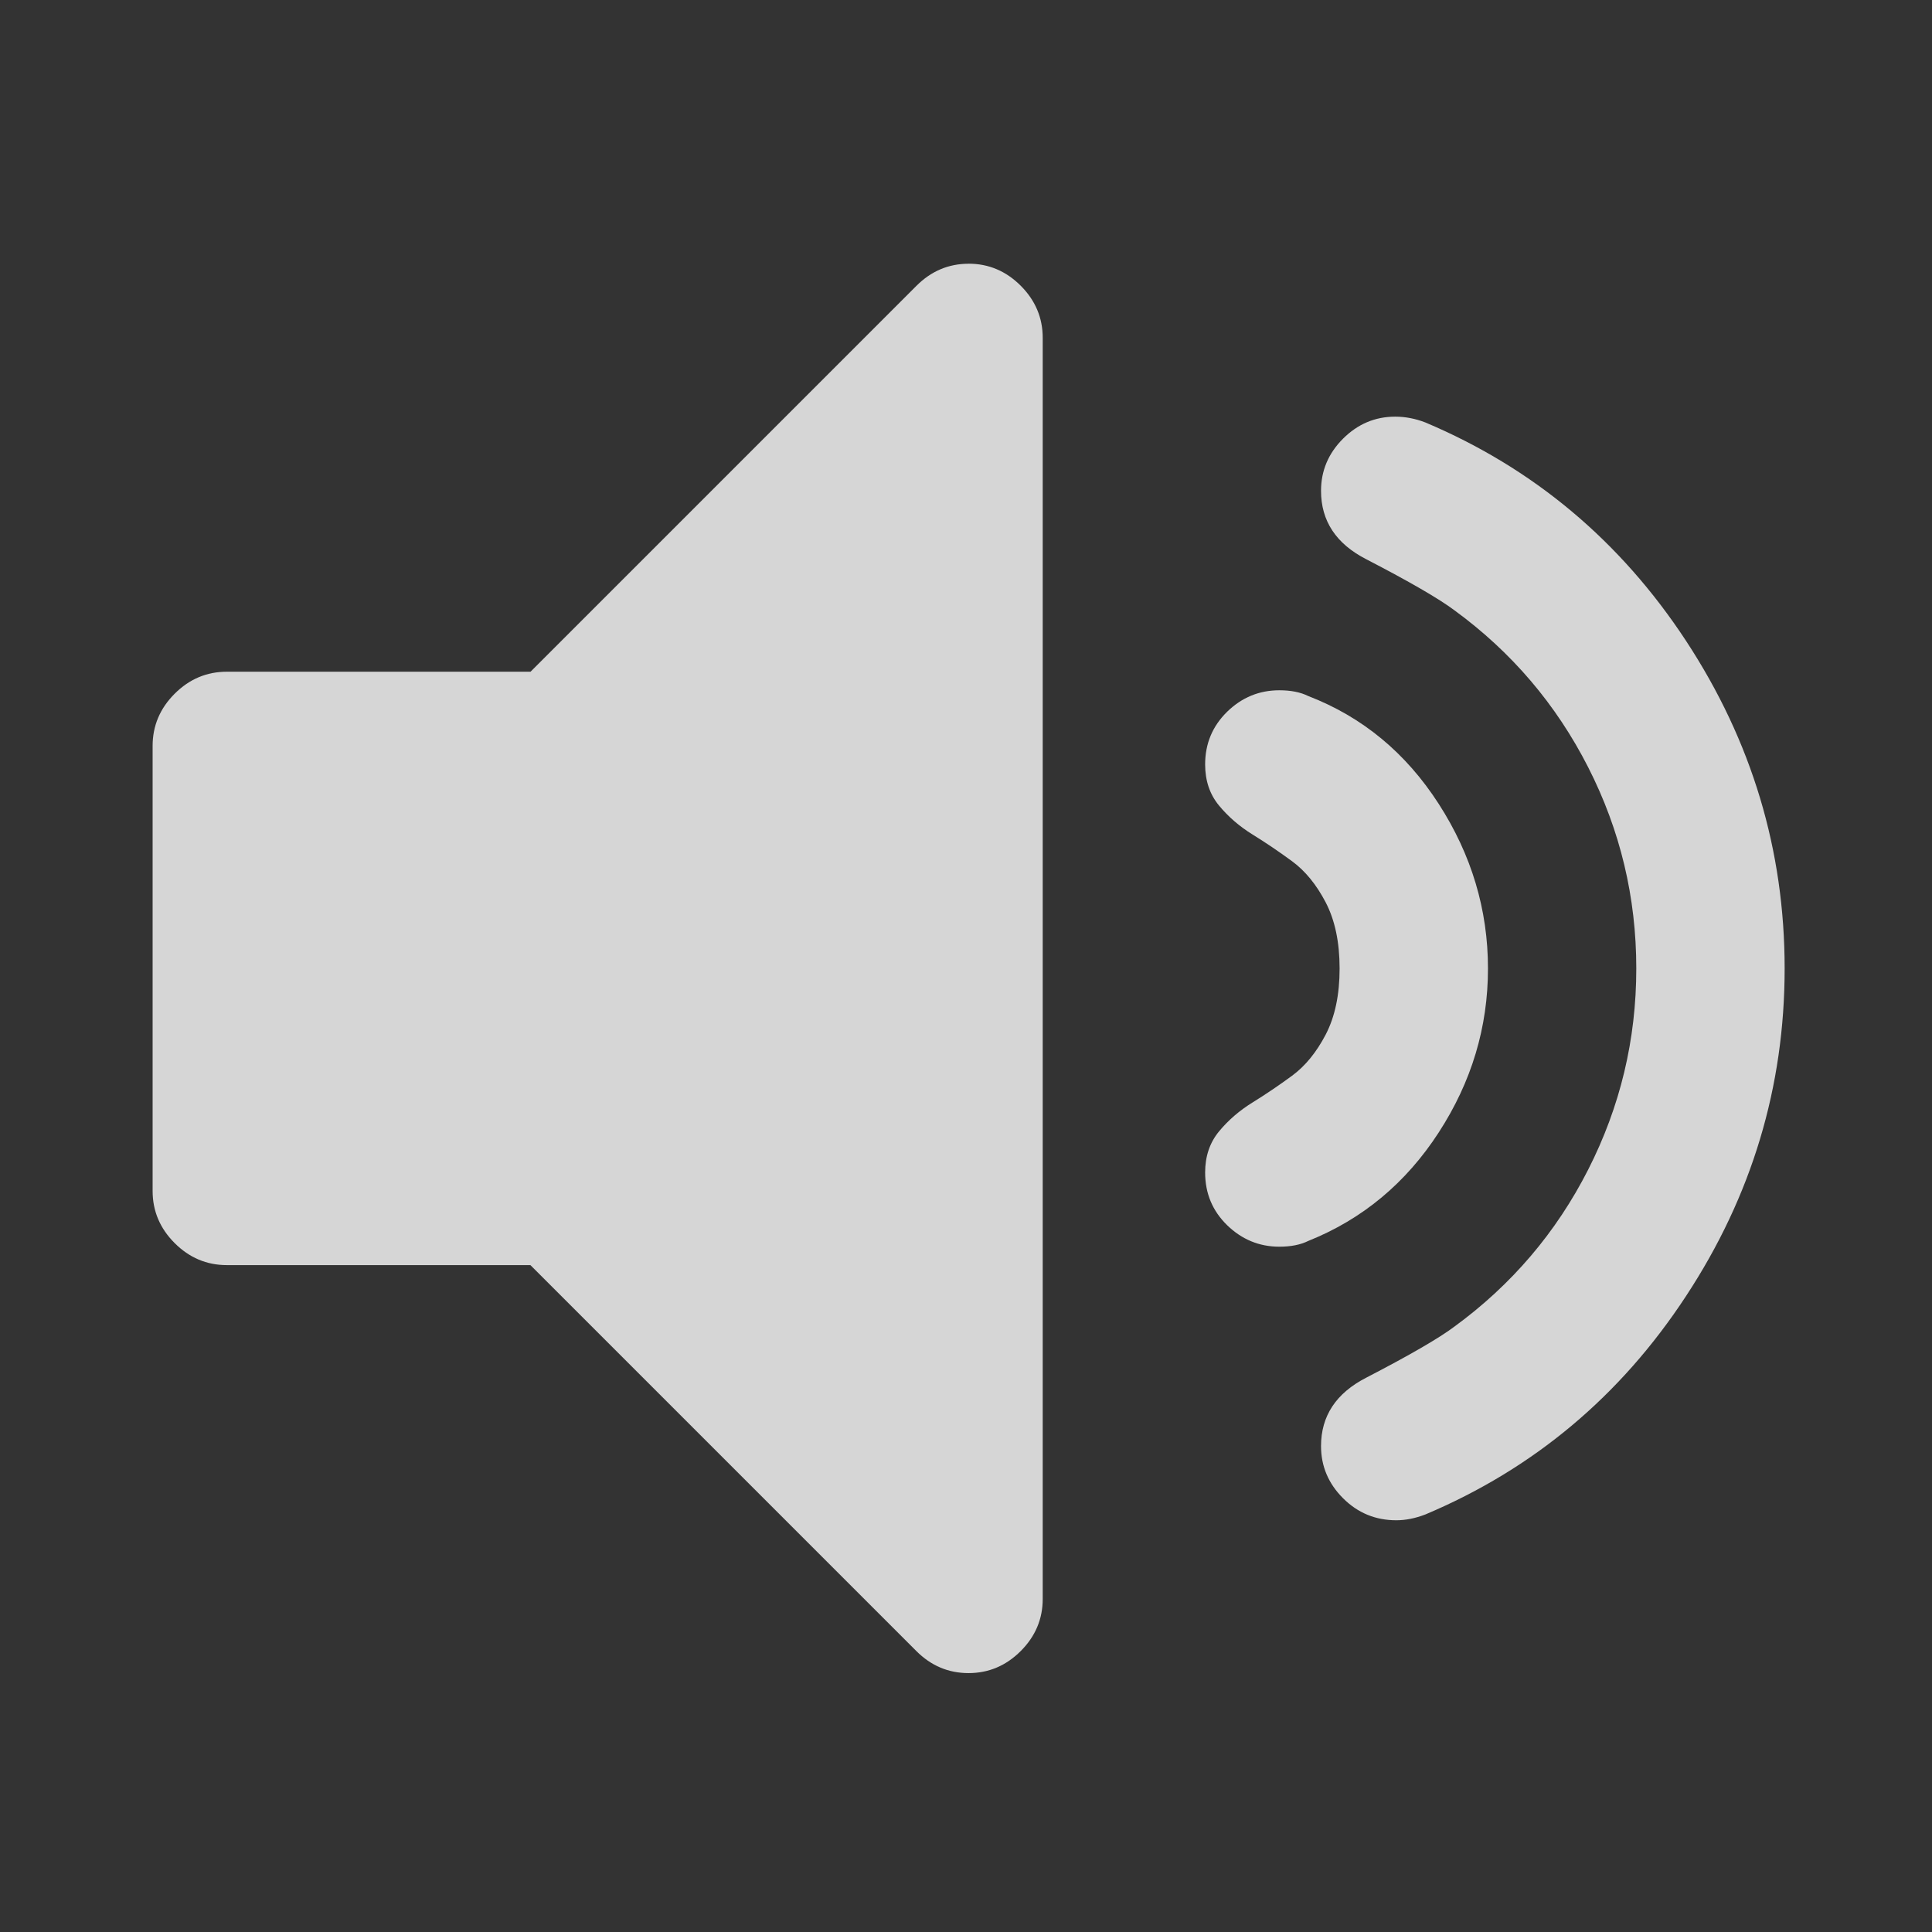 <svg viewBox="0 0 22 22" xmlns="http://www.w3.org/2000/svg"><rect x="0" y="0" width="22" height="22" fill="#333333" stroke="none"/><g transform="matrix(.162 0 0 .162 1.704 1.632)" fill="#fff" fill-opacity=".8"><path d="m57.57 8.464c-1.412 0-2.634 0.517-3.666 1.548l-27.13 27.13h-21.35c-1.413 0-2.635 0.517-3.667 1.548-1.032 1.032-1.548 2.255-1.548 3.667v31.28c0 1.412 0.516 2.635 1.548 3.666 1.033 1.032 2.255 1.549 3.667 1.549h21.34l27.13 27.13c1.032 1.031 2.254 1.548 3.666 1.548 1.413 0 2.635-0.517 3.667-1.548s1.548-2.254 1.548-3.666v-88.64c0-1.412-0.516-2.635-1.547-3.667-1.033-1.031-2.254-1.548-3.667-1.548"/><path d="m90.61 69.53c2.309-3.557 3.463-7.399 3.463-11.527 0-4.128-1.154-7.988-3.463-11.573-2.31-3.585-5.363-6.11-9.166-7.577-.543-.271-1.223-.407-2.037-.407-1.412 0-2.635.503-3.666 1.507-1.031 1.01-1.549 2.241-1.549 3.707 0 1.141.326 2.105.979 2.893.652.788 1.439 1.467 2.363 2.037.922.57 1.846 1.195 2.77 1.874.924.679 1.711 1.643 2.363 2.892.65 1.25.977 2.798.977 4.645 0 1.847-.326 3.395-.977 4.645-.652 1.25-1.439 2.213-2.363 2.893-.924.679-1.848 1.304-2.77 1.874-.924.569-1.711 1.249-2.363 2.036-.652.789-.979 1.752-.979 2.893 0 1.467.518 2.702 1.549 3.707 1.031 1 2.254 1.508 3.666 1.508.814 0 1.494-.136 2.037-.406 3.803-1.523 6.857-4.063 9.166-7.621"/><path d="m108 81.02c4.617-7.03 6.926-14.7 6.926-23.02 0-8.311-2.309-15.98-6.926-23.02-4.617-7.03-10.73-12.15-18.33-15.36-0.705-0.271-1.412-0.407-2.117-0.407-1.412 0-2.635 0.516-3.668 1.548-1.031 1.032-1.547 2.254-1.547 3.666 0 2.119 1.059 3.721 3.178 4.808 3.041 1.575 5.105 2.77 6.191 3.584 4.02 2.934 7.156 6.613 9.41 11.04s3.381 9.139 3.381 14.14c0 4.997-1.127 9.709-3.381 14.14-2.254 4.428-5.391 8.106-9.41 11.04-1.086 0.815-3.15 2.01-6.191 3.585-2.119 1.087-3.178 2.689-3.178 4.808 0 1.412 0.516 2.635 1.547 3.666 1.033 1.033 2.281 1.549 3.748 1.549 0.652 0 1.332-0.137 2.037-0.407 7.603-3.206 13.72-8.325 18.33-15.36"/></g></svg>
